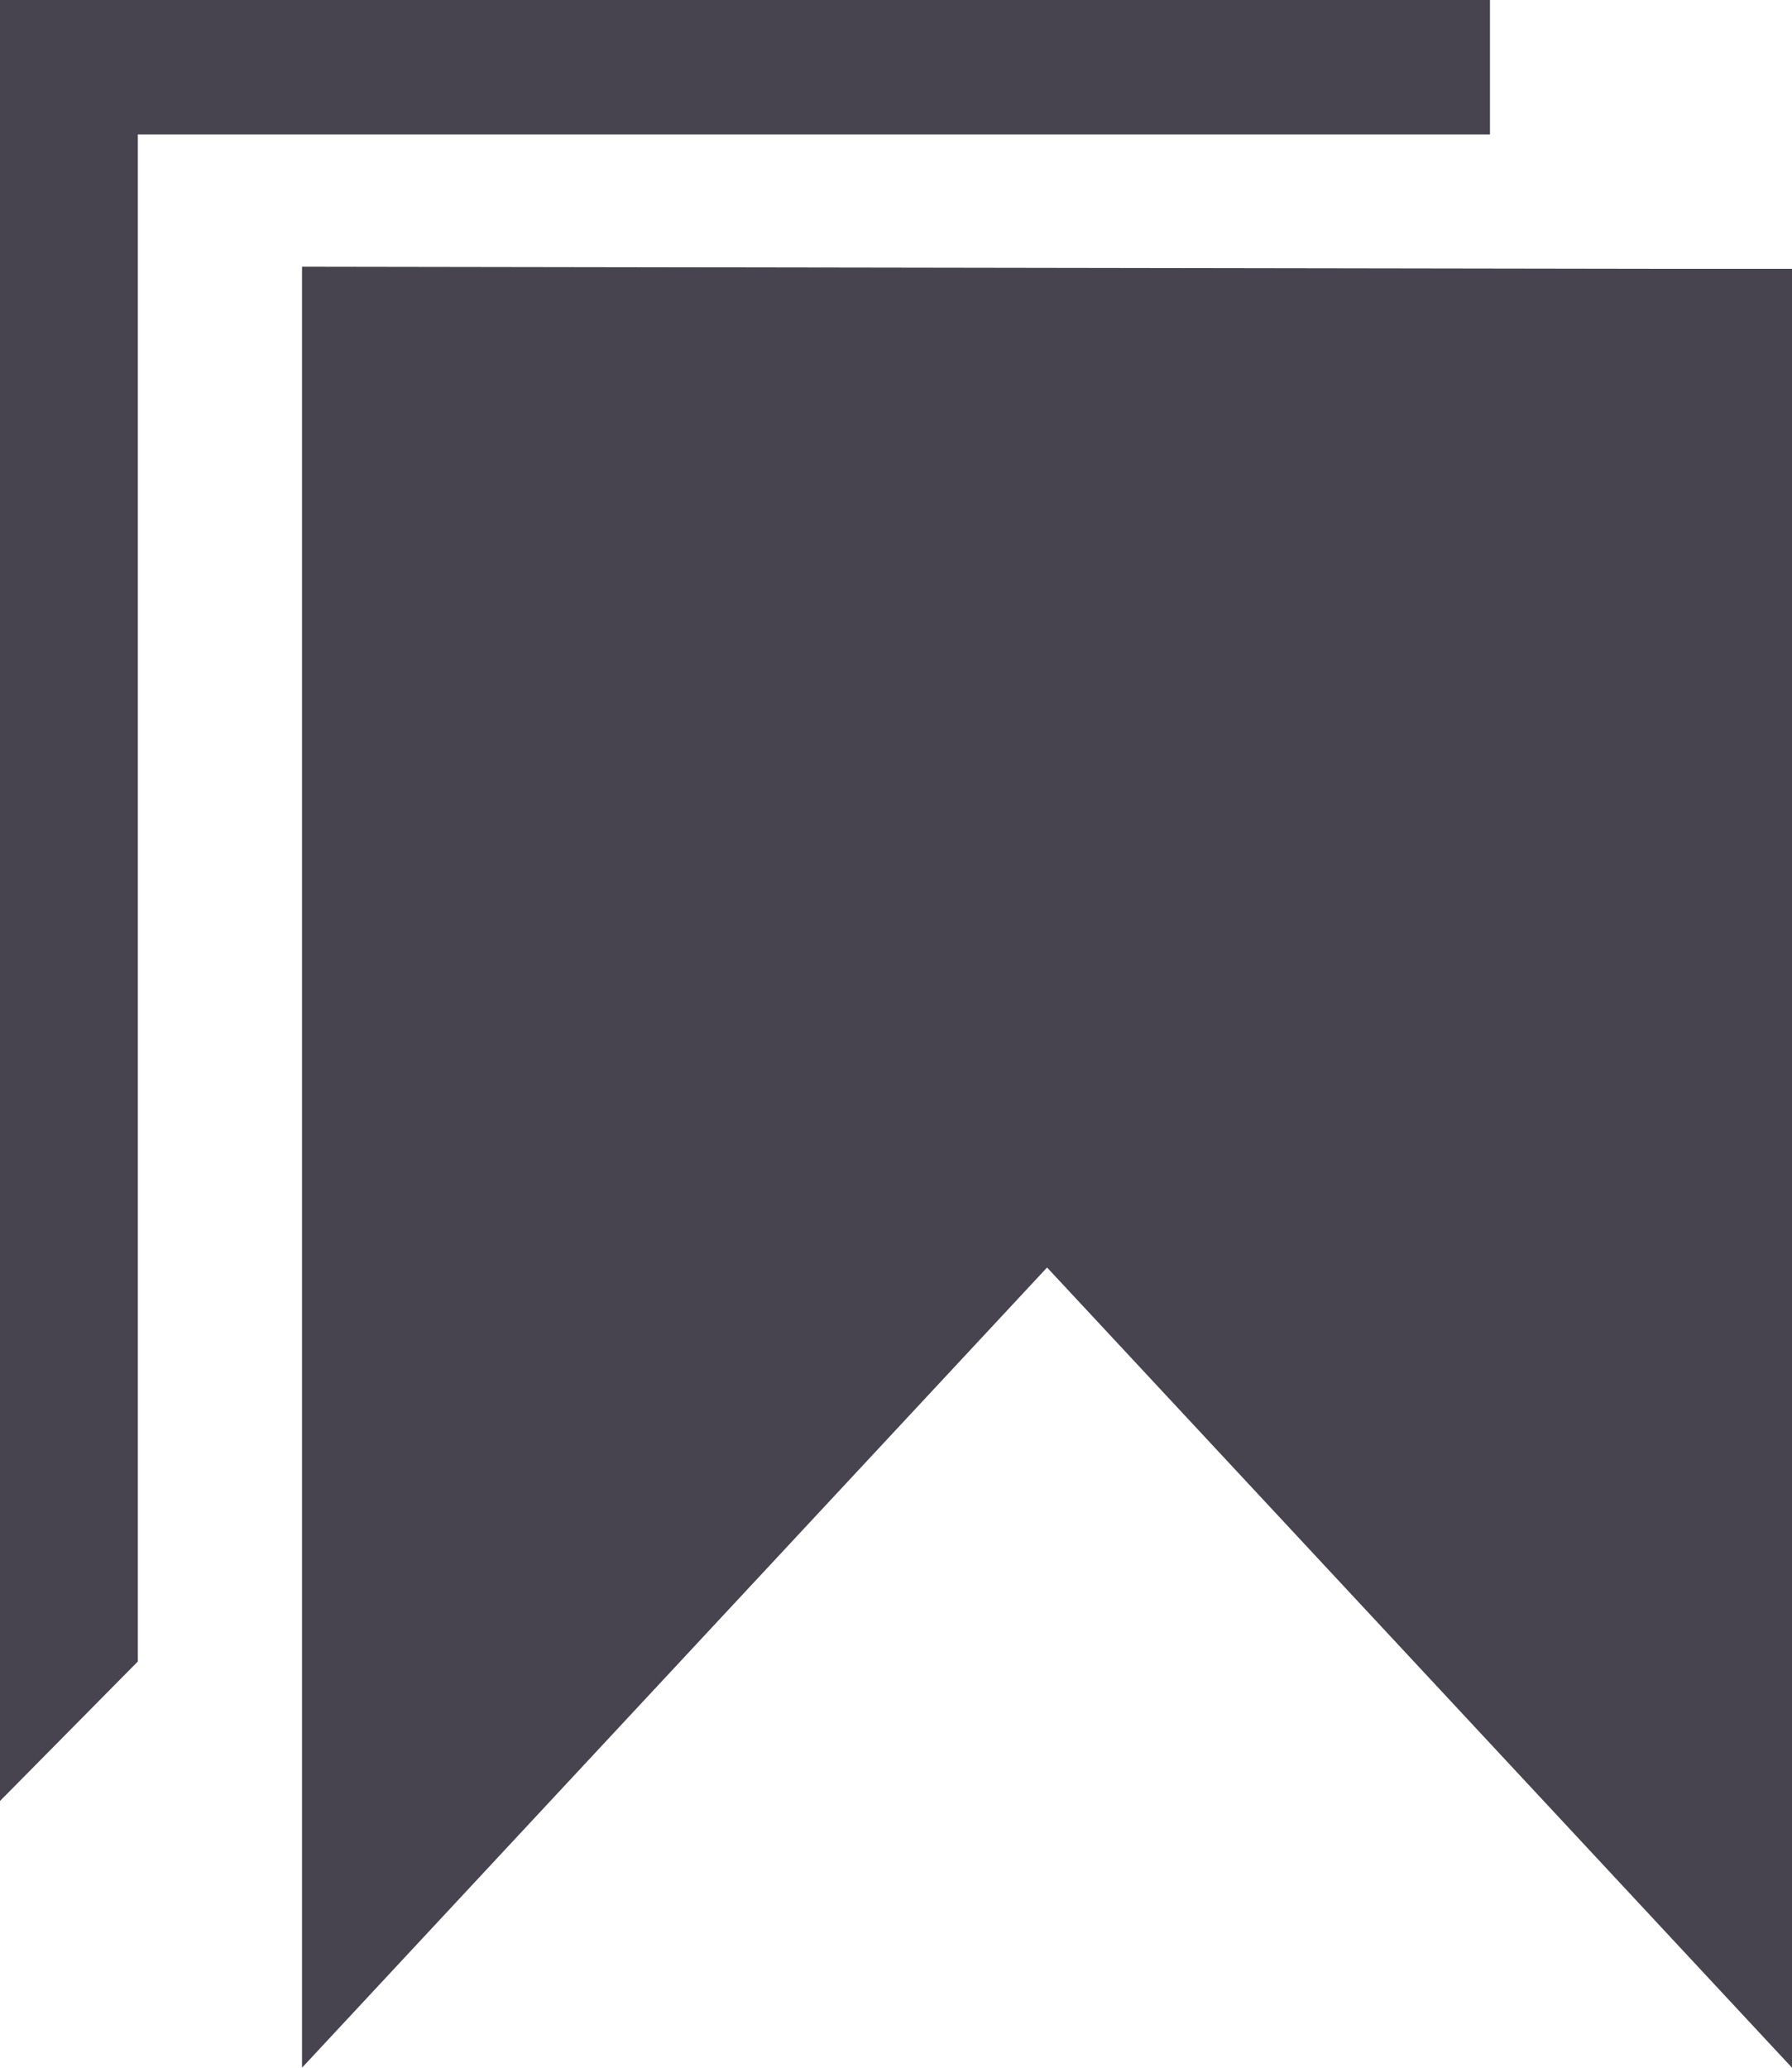 ﻿<?xml version="1.0" encoding="utf-8"?>
<svg version="1.1" xmlns:xlink="http://www.w3.org/1999/xlink" width="13px" height="15px" xmlns="http://www.w3.org/2000/svg">
  <g transform="matrix(1 0 0 1 -62 -97 )">
    <path d="M 0 13.065  L 1 12.053  L 1 0.975  L 10.809 0.975  L 10.809 0  L 0 0  L 0 13.065  Z M 7.596 9.195  L 13 15  L 13 1.95  L 11.963 1.95  L 2.191 1.935  L 2.191 15  L 7.596 9.195  Z " fill-rule="nonzero" fill="#47444f" stroke="none" transform="matrix(1 0 0 1 62 97 )" />
  </g>
</svg>